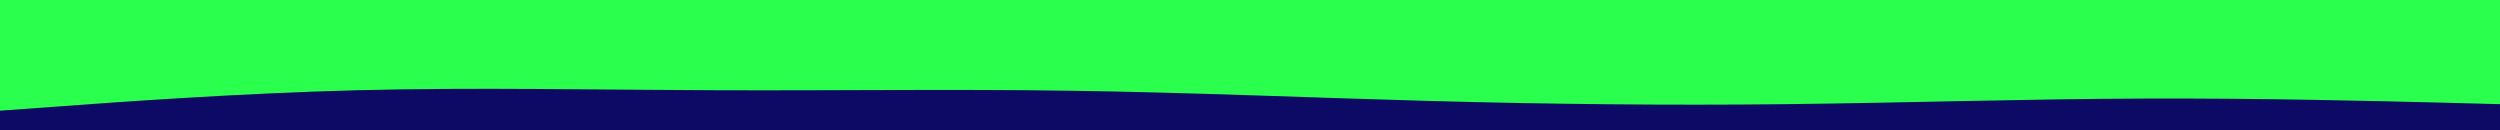 <svg id="visual" viewBox="0 0 1920 100" width="1920" height="100" xmlns="http://www.w3.org/2000/svg" xmlns:xlink="http://www.w3.org/1999/xlink" version="1.1"><rect x="0" y="0" width="1920" height="100" fill="#2aff4d"></rect><path d="M0 85L45.7 81.7C91.3 78.3 182.7 71.7 274.2 69.3C365.7 67 457.3 69 548.8 69.3C640.3 69.7 731.7 68.3 823 69.7C914.3 71 1005.7 75 1097 77.5C1188.3 80 1279.7 81 1371.2 80C1462.7 79 1554.3 76 1645.8 75.7C1737.3 75.3 1828.7 77.7 1874.3 78.8L1920 80L1920 101L1874.3 101C1828.7 101 1737.3 101 1645.8 101C1554.3 101 1462.7 101 1371.2 101C1279.7 101 1188.3 101 1097 101C1005.7 101 914.3 101 823 101C731.7 101 640.3 101 548.8 101C457.3 101 365.7 101 274.2 101C182.7 101 91.3 101 45.7 101L0 101Z" fill="#0d0a66" stroke-linecap="round" stroke-linejoin="miter"></path></svg>